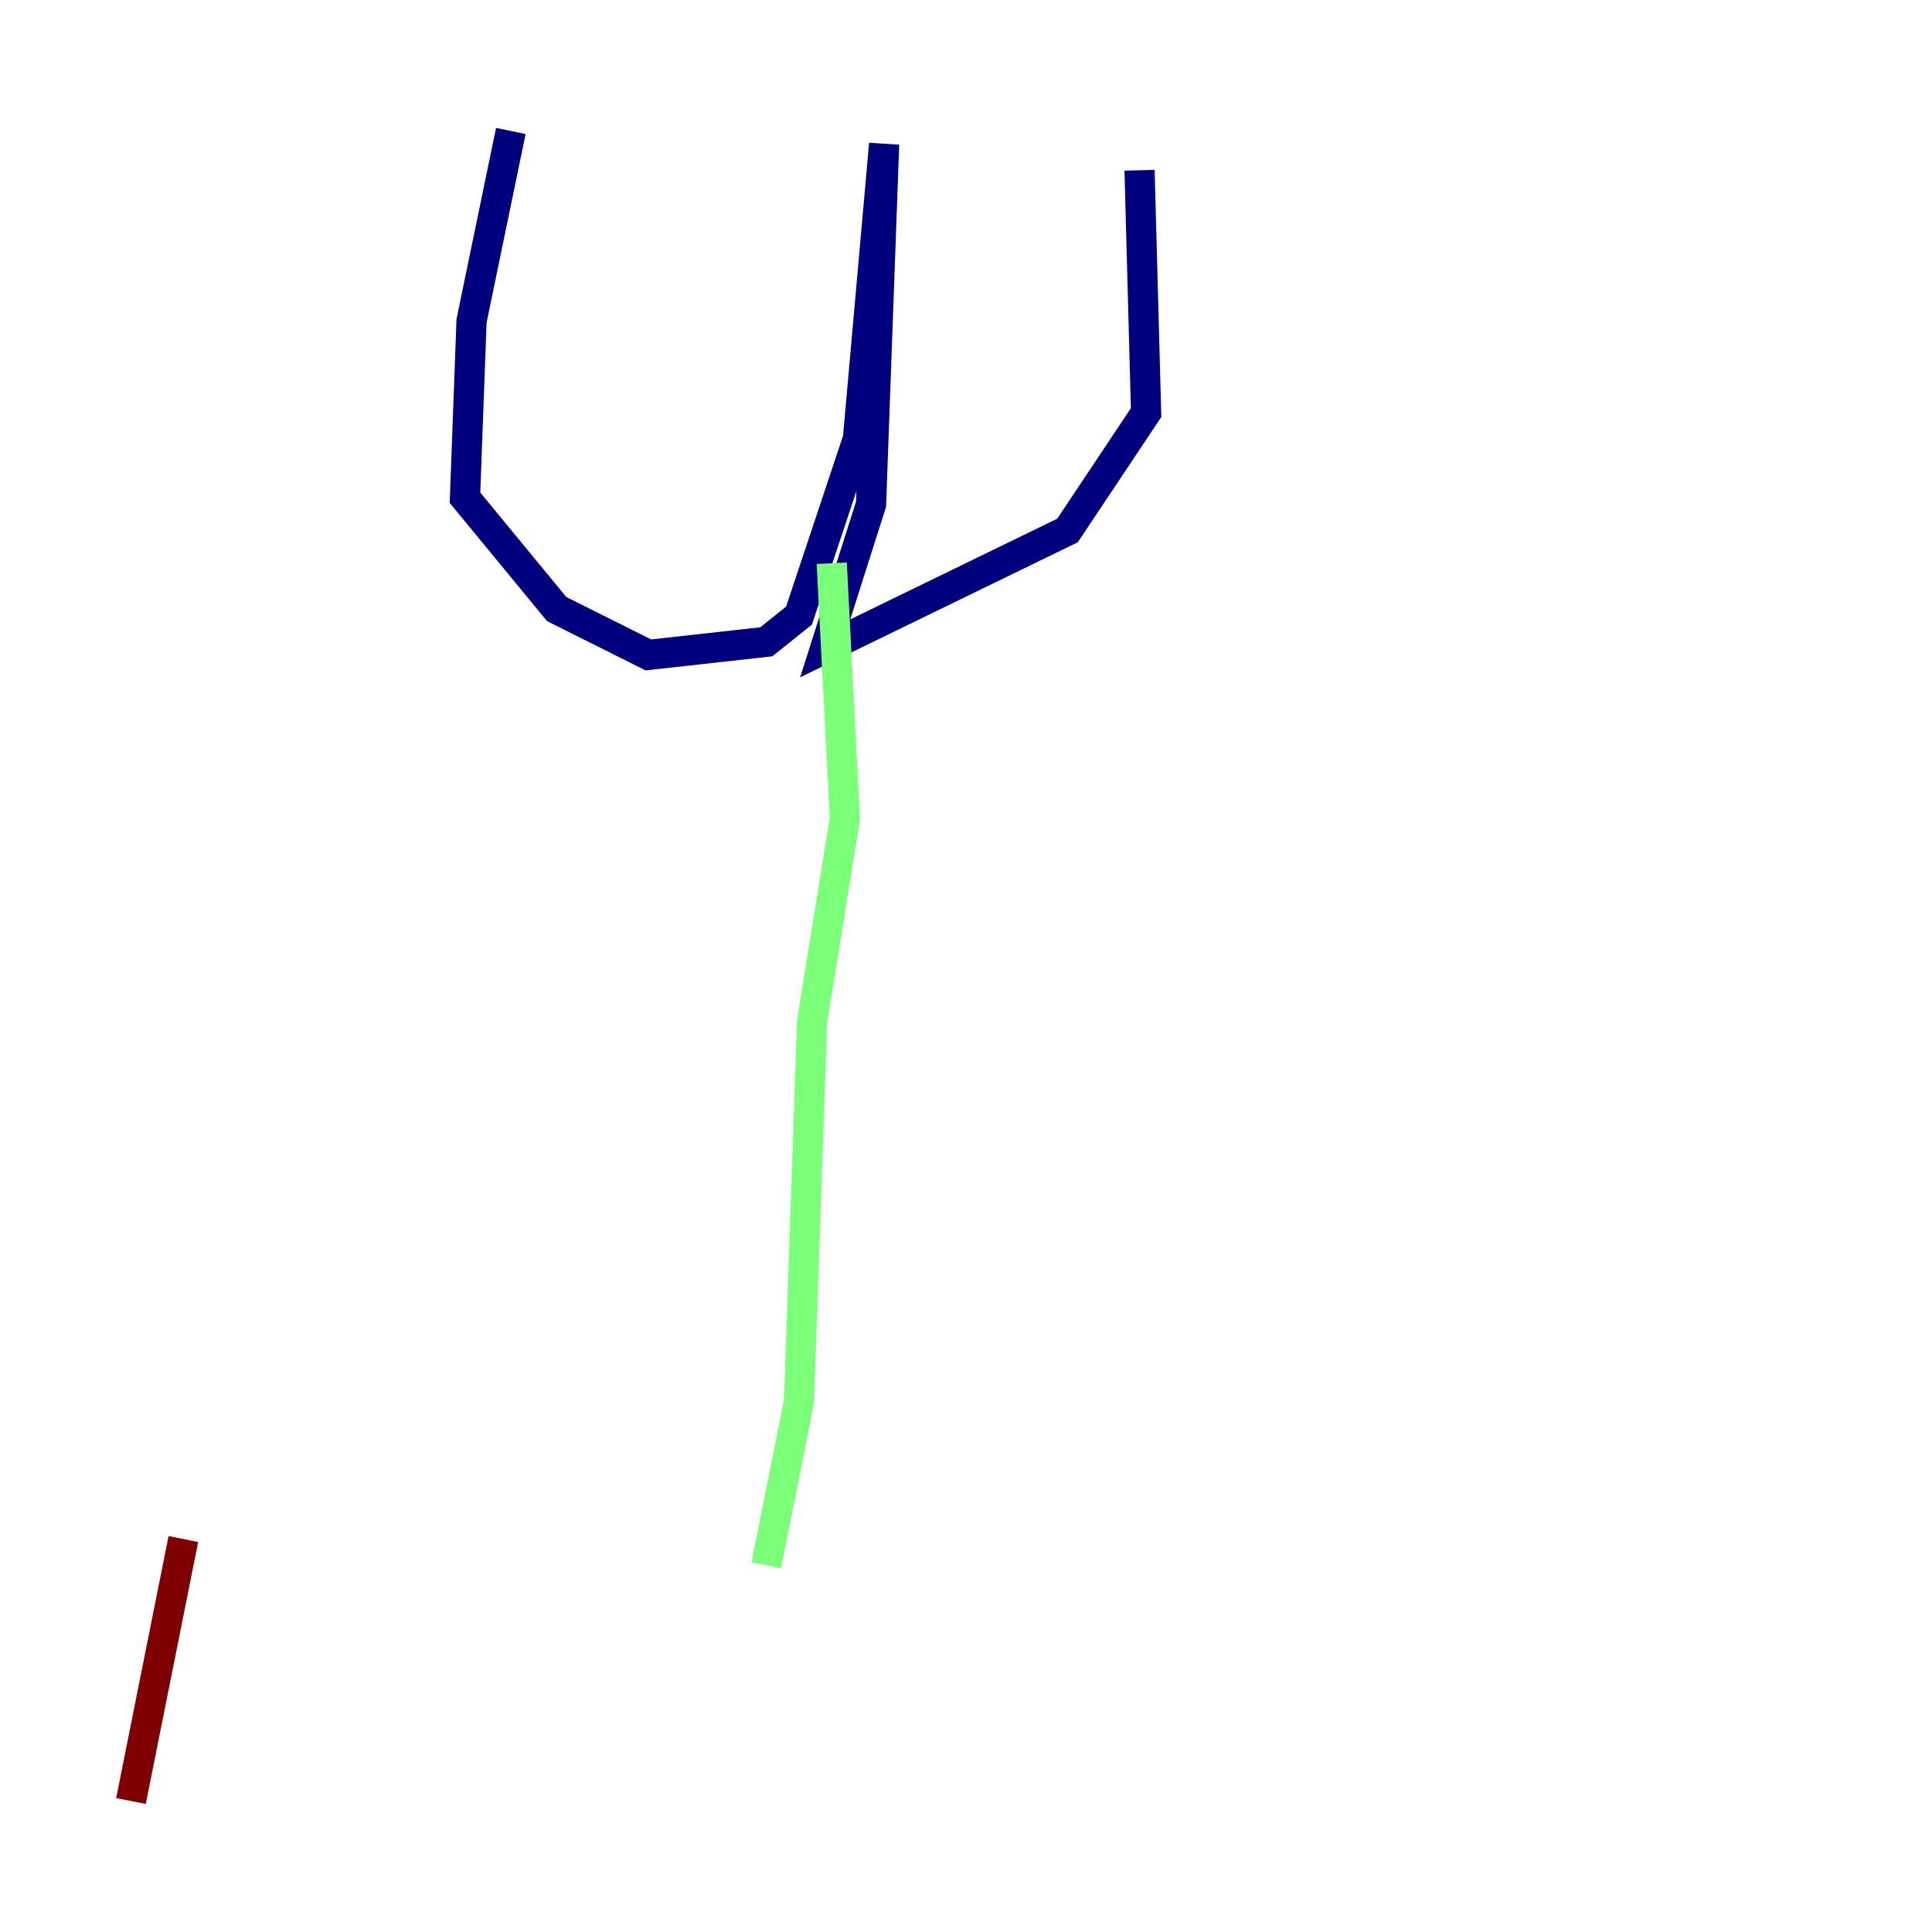 <?xml version="1.0" encoding="utf-8" ?>
<svg baseProfile="tiny" height="128" version="1.2" viewBox="0,0,128,128" width="128" xmlns="http://www.w3.org/2000/svg" xmlns:ev="http://www.w3.org/2001/xml-events" xmlns:xlink="http://www.w3.org/1999/xlink"><defs /><polyline fill="none" points="33.844,8.678 31.241,21.261 30.807,32.976 36.881,40.352 42.956,43.39 50.766,42.522 52.936,40.786 56.841,29.071 58.576,9.546 57.709,33.41 54.671,42.956 70.725,35.146 75.932,27.336 75.498,11.281" stroke="#00007f" stroke-width="2" /><polyline fill="none" points="55.105,37.315 55.973,54.237 53.803,67.688 52.936,92.854 50.766,103.702" stroke="#7cff79" stroke-width="2" /><polyline fill="none" points="12.149,101.966 8.678,119.322" stroke="#7f0000" stroke-width="2" /></svg>